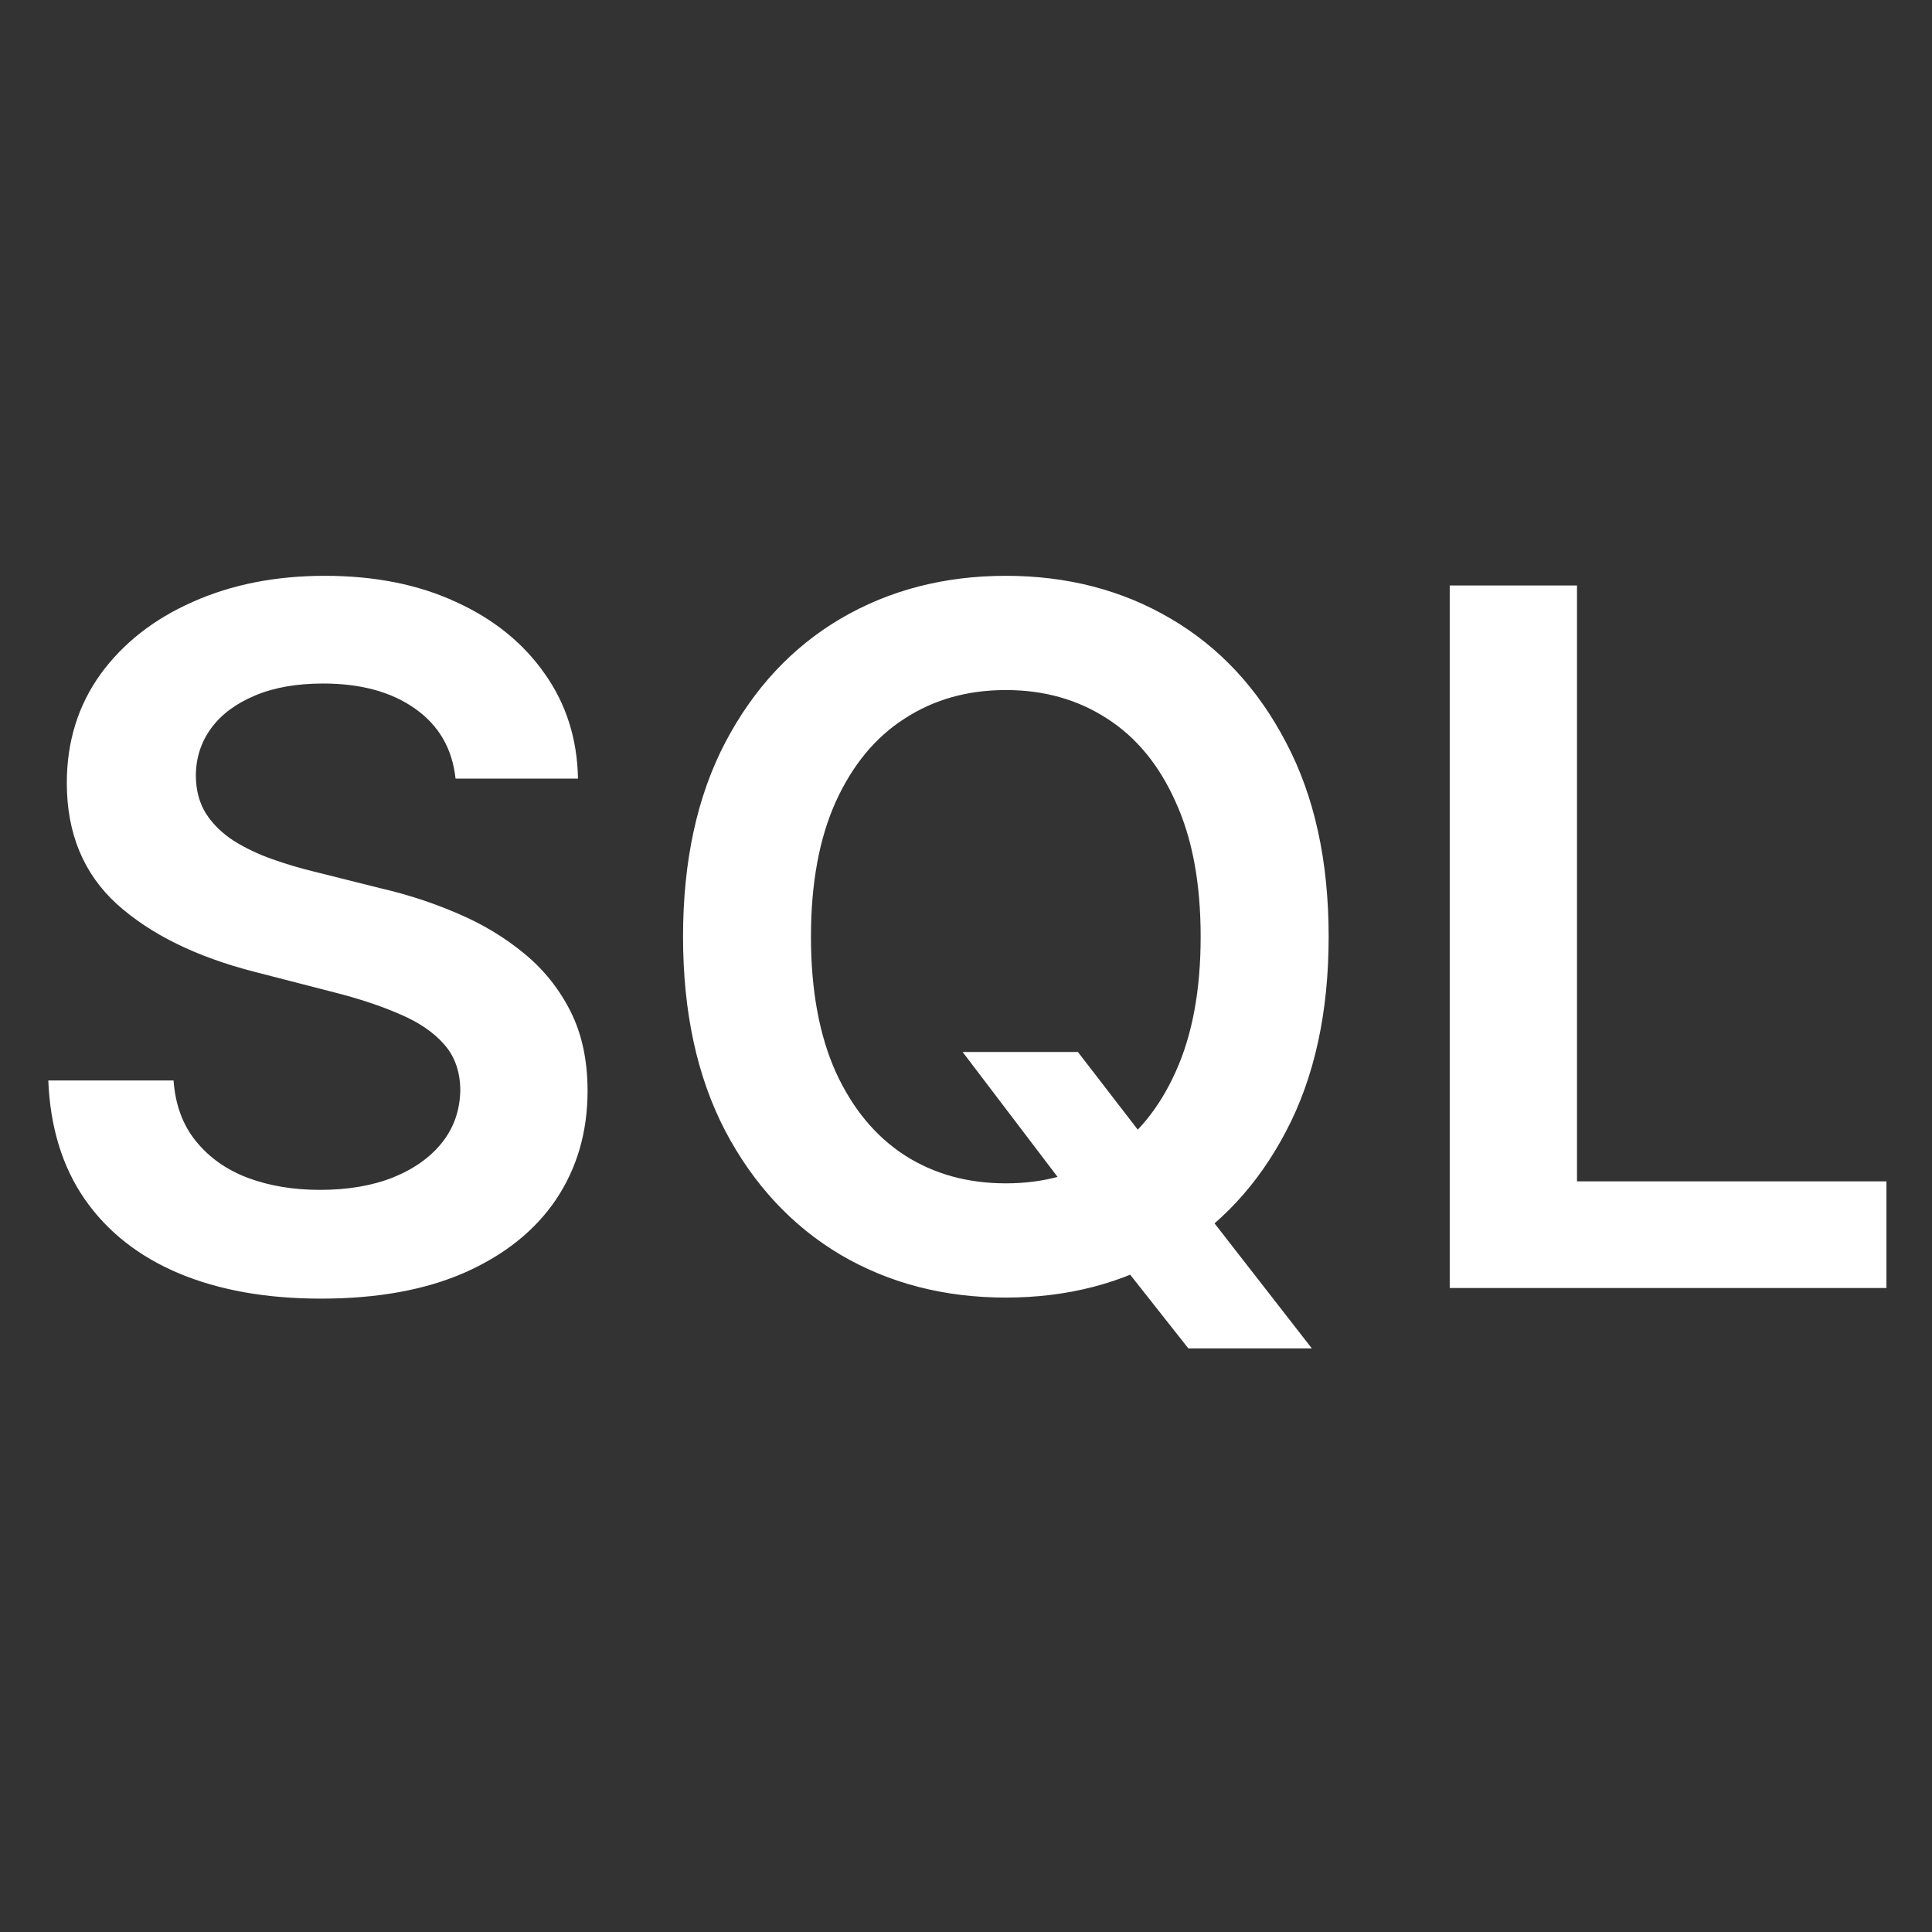 <svg width="24" height="24" viewBox="8 0 24 24" fill="none" xmlns="http://www.w3.org/2000/svg">
    <rect x="8" y="0" width="24" height="24" fill="#333333" stroke="none"/>
    <path
        d="M13.659 9.672C13.619 9.3 13.451 9.01 13.156 8.803C12.863 8.595 12.482 8.491 12.014 8.491C11.684 8.491 11.401 8.541 11.166 8.641C10.93 8.74 10.749 8.875 10.624 9.045C10.499 9.216 10.435 9.411 10.433 9.629C10.433 9.811 10.474 9.969 10.556 10.102C10.641 10.236 10.757 10.349 10.901 10.443C11.046 10.534 11.207 10.611 11.383 10.673C11.559 10.736 11.737 10.788 11.916 10.831L12.734 11.036C13.063 11.112 13.38 11.216 13.684 11.347C13.991 11.477 14.265 11.642 14.507 11.841C14.751 12.04 14.944 12.28 15.086 12.561C15.228 12.842 15.299 13.172 15.299 13.55C15.299 14.061 15.168 14.511 14.907 14.901C14.646 15.287 14.268 15.589 13.774 15.808C13.282 16.024 12.687 16.132 11.988 16.132C11.309 16.132 10.72 16.027 10.22 15.817C9.722 15.607 9.333 15.3 9.052 14.896C8.774 14.493 8.623 14.001 8.6 13.422H10.156C10.178 13.726 10.272 13.979 10.437 14.18C10.602 14.382 10.816 14.533 11.08 14.632C11.347 14.732 11.646 14.781 11.975 14.781C12.319 14.781 12.62 14.73 12.879 14.628C13.14 14.523 13.345 14.378 13.492 14.193C13.64 14.006 13.715 13.787 13.718 13.537C13.715 13.31 13.649 13.122 13.518 12.974C13.387 12.824 13.204 12.699 12.968 12.599C12.735 12.497 12.462 12.406 12.15 12.327L11.157 12.071C10.438 11.886 9.87 11.607 9.453 11.232C9.038 10.854 8.83 10.352 8.83 9.727C8.83 9.213 8.97 8.763 9.248 8.376C9.529 7.99 9.911 7.69 10.394 7.477C10.877 7.261 11.424 7.153 12.035 7.153C12.654 7.153 13.197 7.261 13.663 7.477C14.132 7.69 14.499 7.987 14.766 8.368C15.034 8.746 15.171 9.18 15.18 9.672H13.659ZM19.958 13.068H21.39L22.238 14.168L22.843 14.883L24.296 16.75H22.762L21.773 15.497L21.351 14.901L19.958 13.068ZM24.505 11.636C24.505 12.577 24.329 13.382 23.976 14.053C23.627 14.72 23.15 15.232 22.545 15.587C21.942 15.942 21.259 16.119 20.495 16.119C19.731 16.119 19.046 15.942 18.441 15.587C17.839 15.229 17.361 14.716 17.009 14.048C16.66 13.378 16.485 12.574 16.485 11.636C16.485 10.696 16.66 9.892 17.009 9.224C17.361 8.554 17.839 8.041 18.441 7.686C19.046 7.331 19.731 7.153 20.495 7.153C21.259 7.153 21.942 7.331 22.545 7.686C23.15 8.041 23.627 8.554 23.976 9.224C24.329 9.892 24.505 10.696 24.505 11.636ZM22.915 11.636C22.915 10.974 22.812 10.416 22.604 9.962C22.4 9.504 22.116 9.159 21.752 8.926C21.388 8.69 20.969 8.572 20.495 8.572C20.02 8.572 19.601 8.69 19.238 8.926C18.874 9.159 18.589 9.504 18.381 9.962C18.177 10.416 18.074 10.974 18.074 11.636C18.074 12.298 18.177 12.858 18.381 13.315C18.589 13.77 18.874 14.115 19.238 14.351C19.601 14.584 20.02 14.7 20.495 14.7C20.969 14.7 21.388 14.584 21.752 14.351C22.116 14.115 22.4 13.77 22.604 13.315C22.812 12.858 22.915 12.298 22.915 11.636ZM26.009 16V7.273H27.59V14.675H31.434V16H26.009Z"
        fill="white" />
</svg>